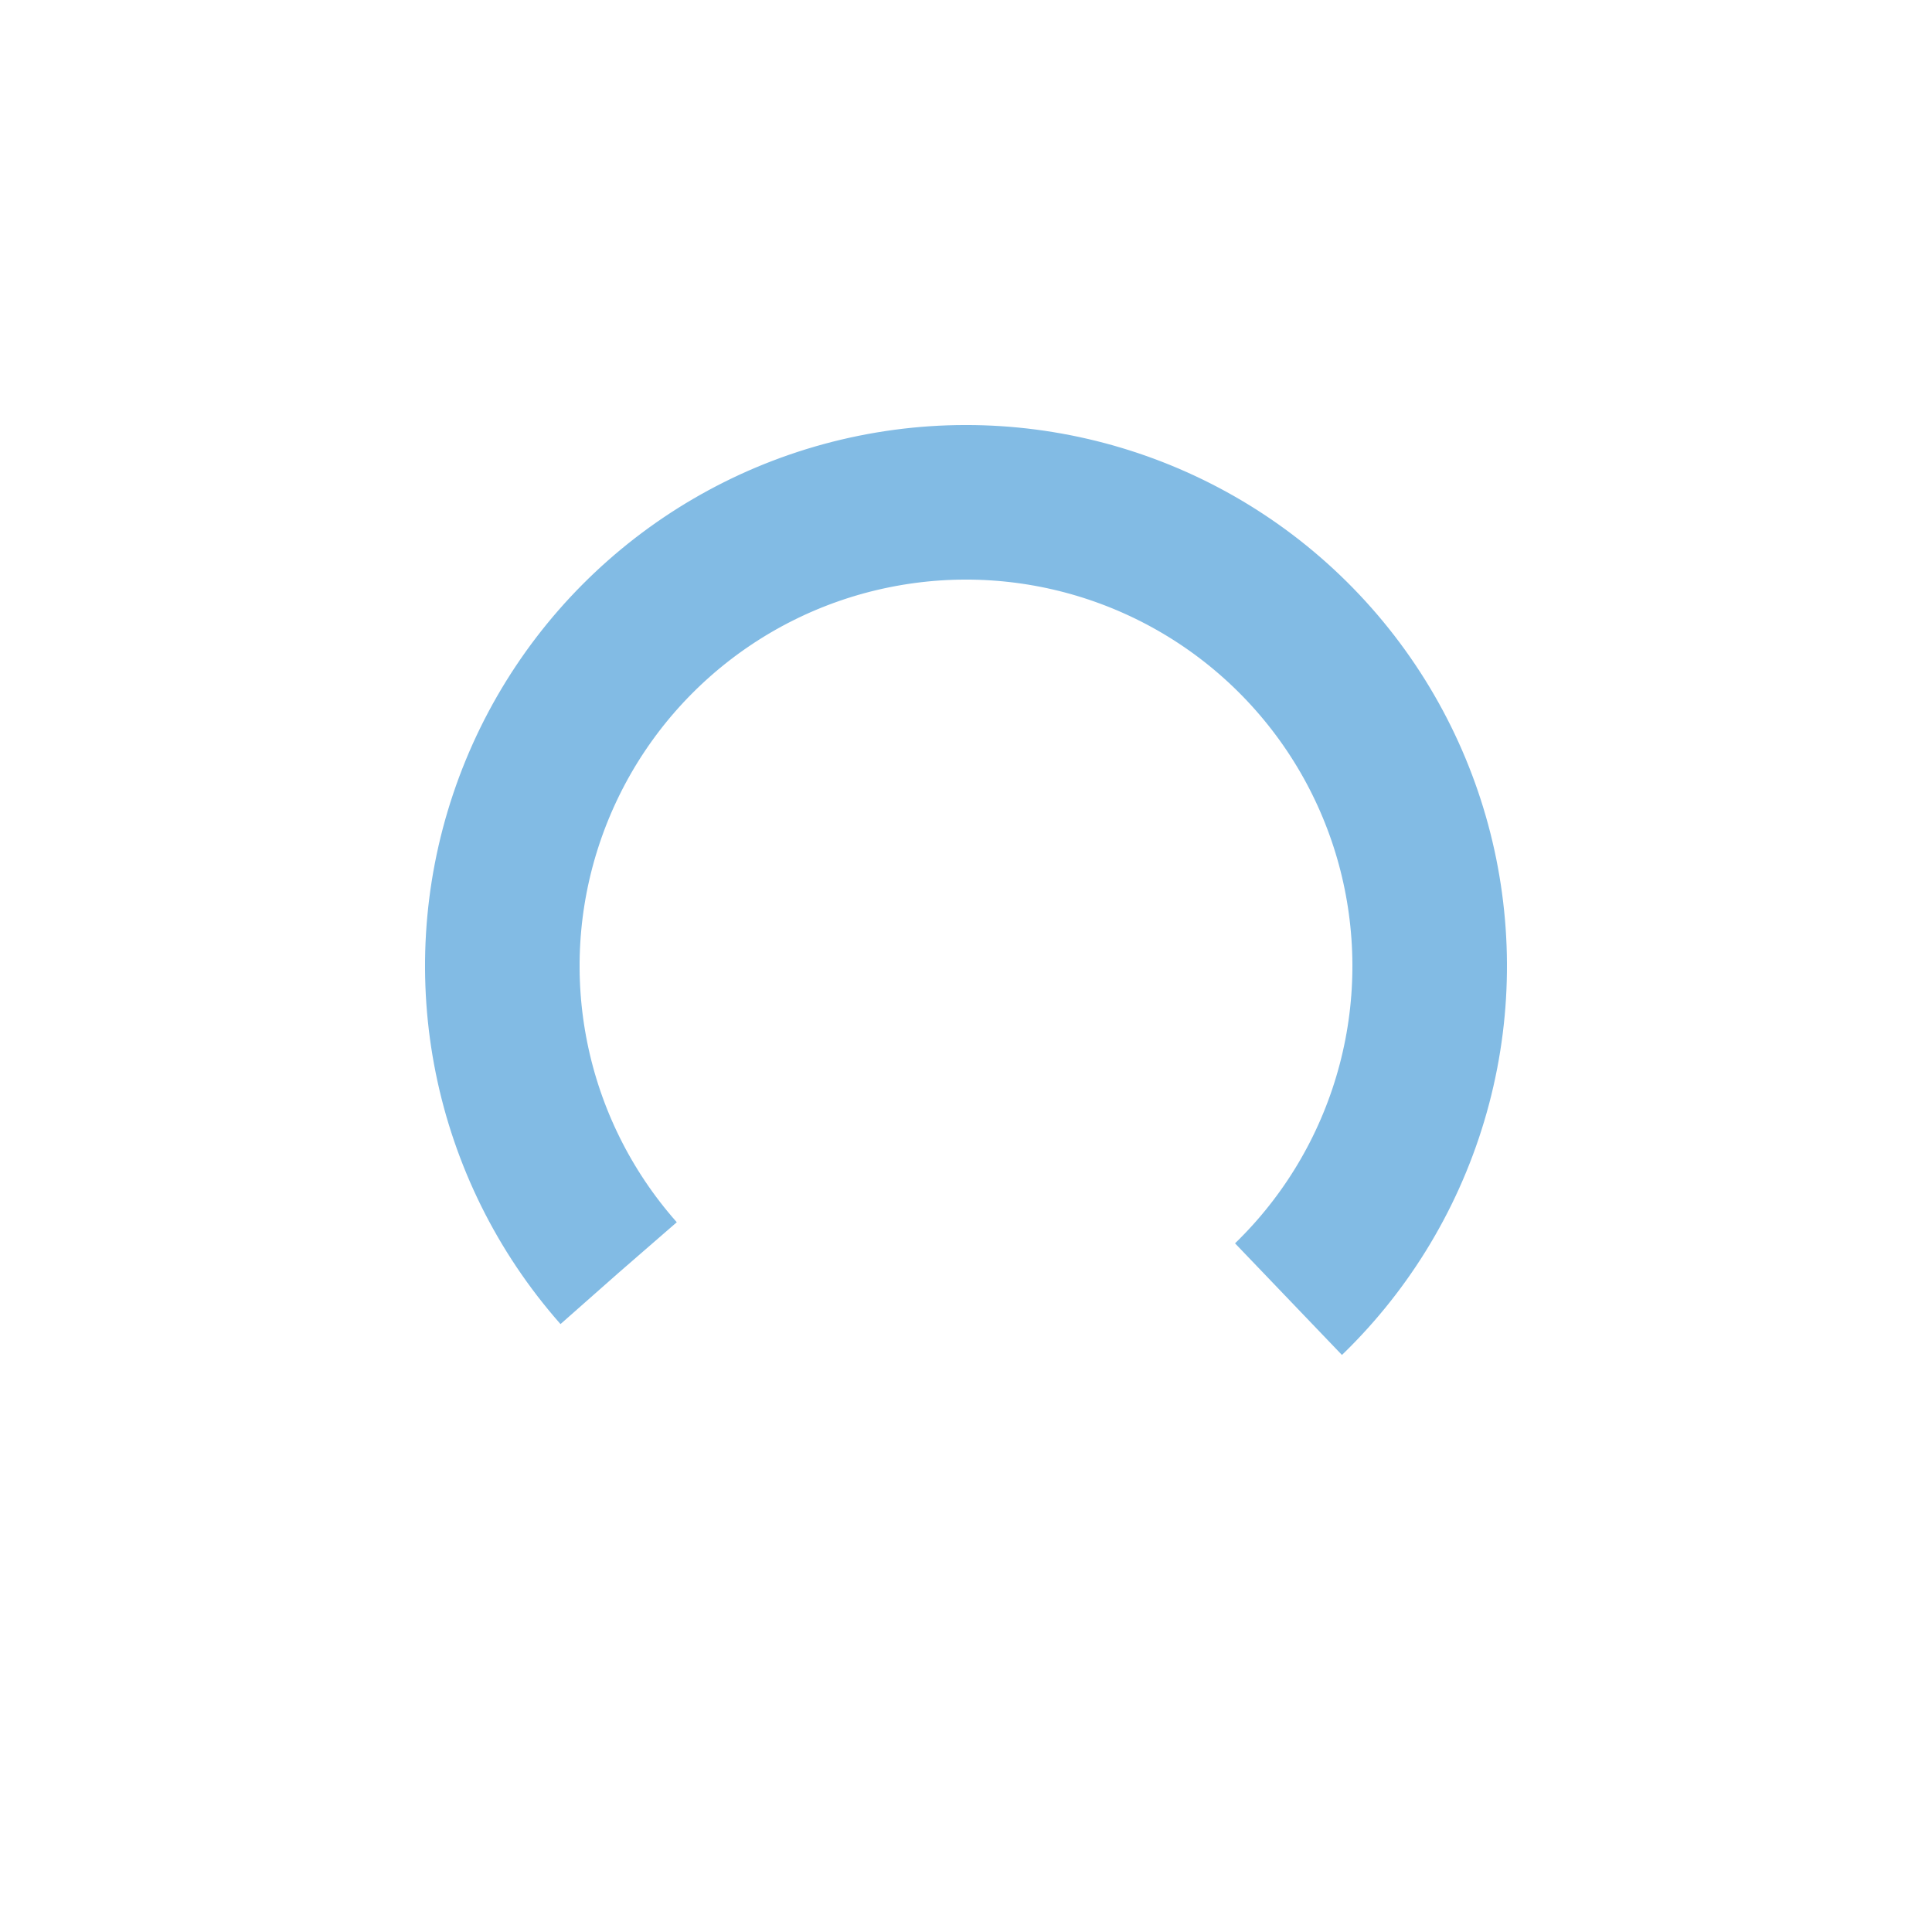 <svg
  xmlns="http://www.w3.org/2000/svg"
  viewBox="0 0 100 100"
  preserveAspectRatio="xMidYMid"
  style="background: none;">
  <circle
    cx="50"
    cy="50"
    fill="none"
    stroke="#82bbe4"
    stroke-width="8"
    r="24"
    stroke-dasharray="112 40"
    transform="rotate(138.553 50 50)">
    <animateTransform
      attributeName="transform"
      type="rotate"
      calcMode="linear"
      values="0 50 50;360 50 50"
      keyTimes="0;1"
      dur="1s"
      begin="0s"
      repeatCount="indefinite">
    </animateTransform>
  </circle>
</svg>
